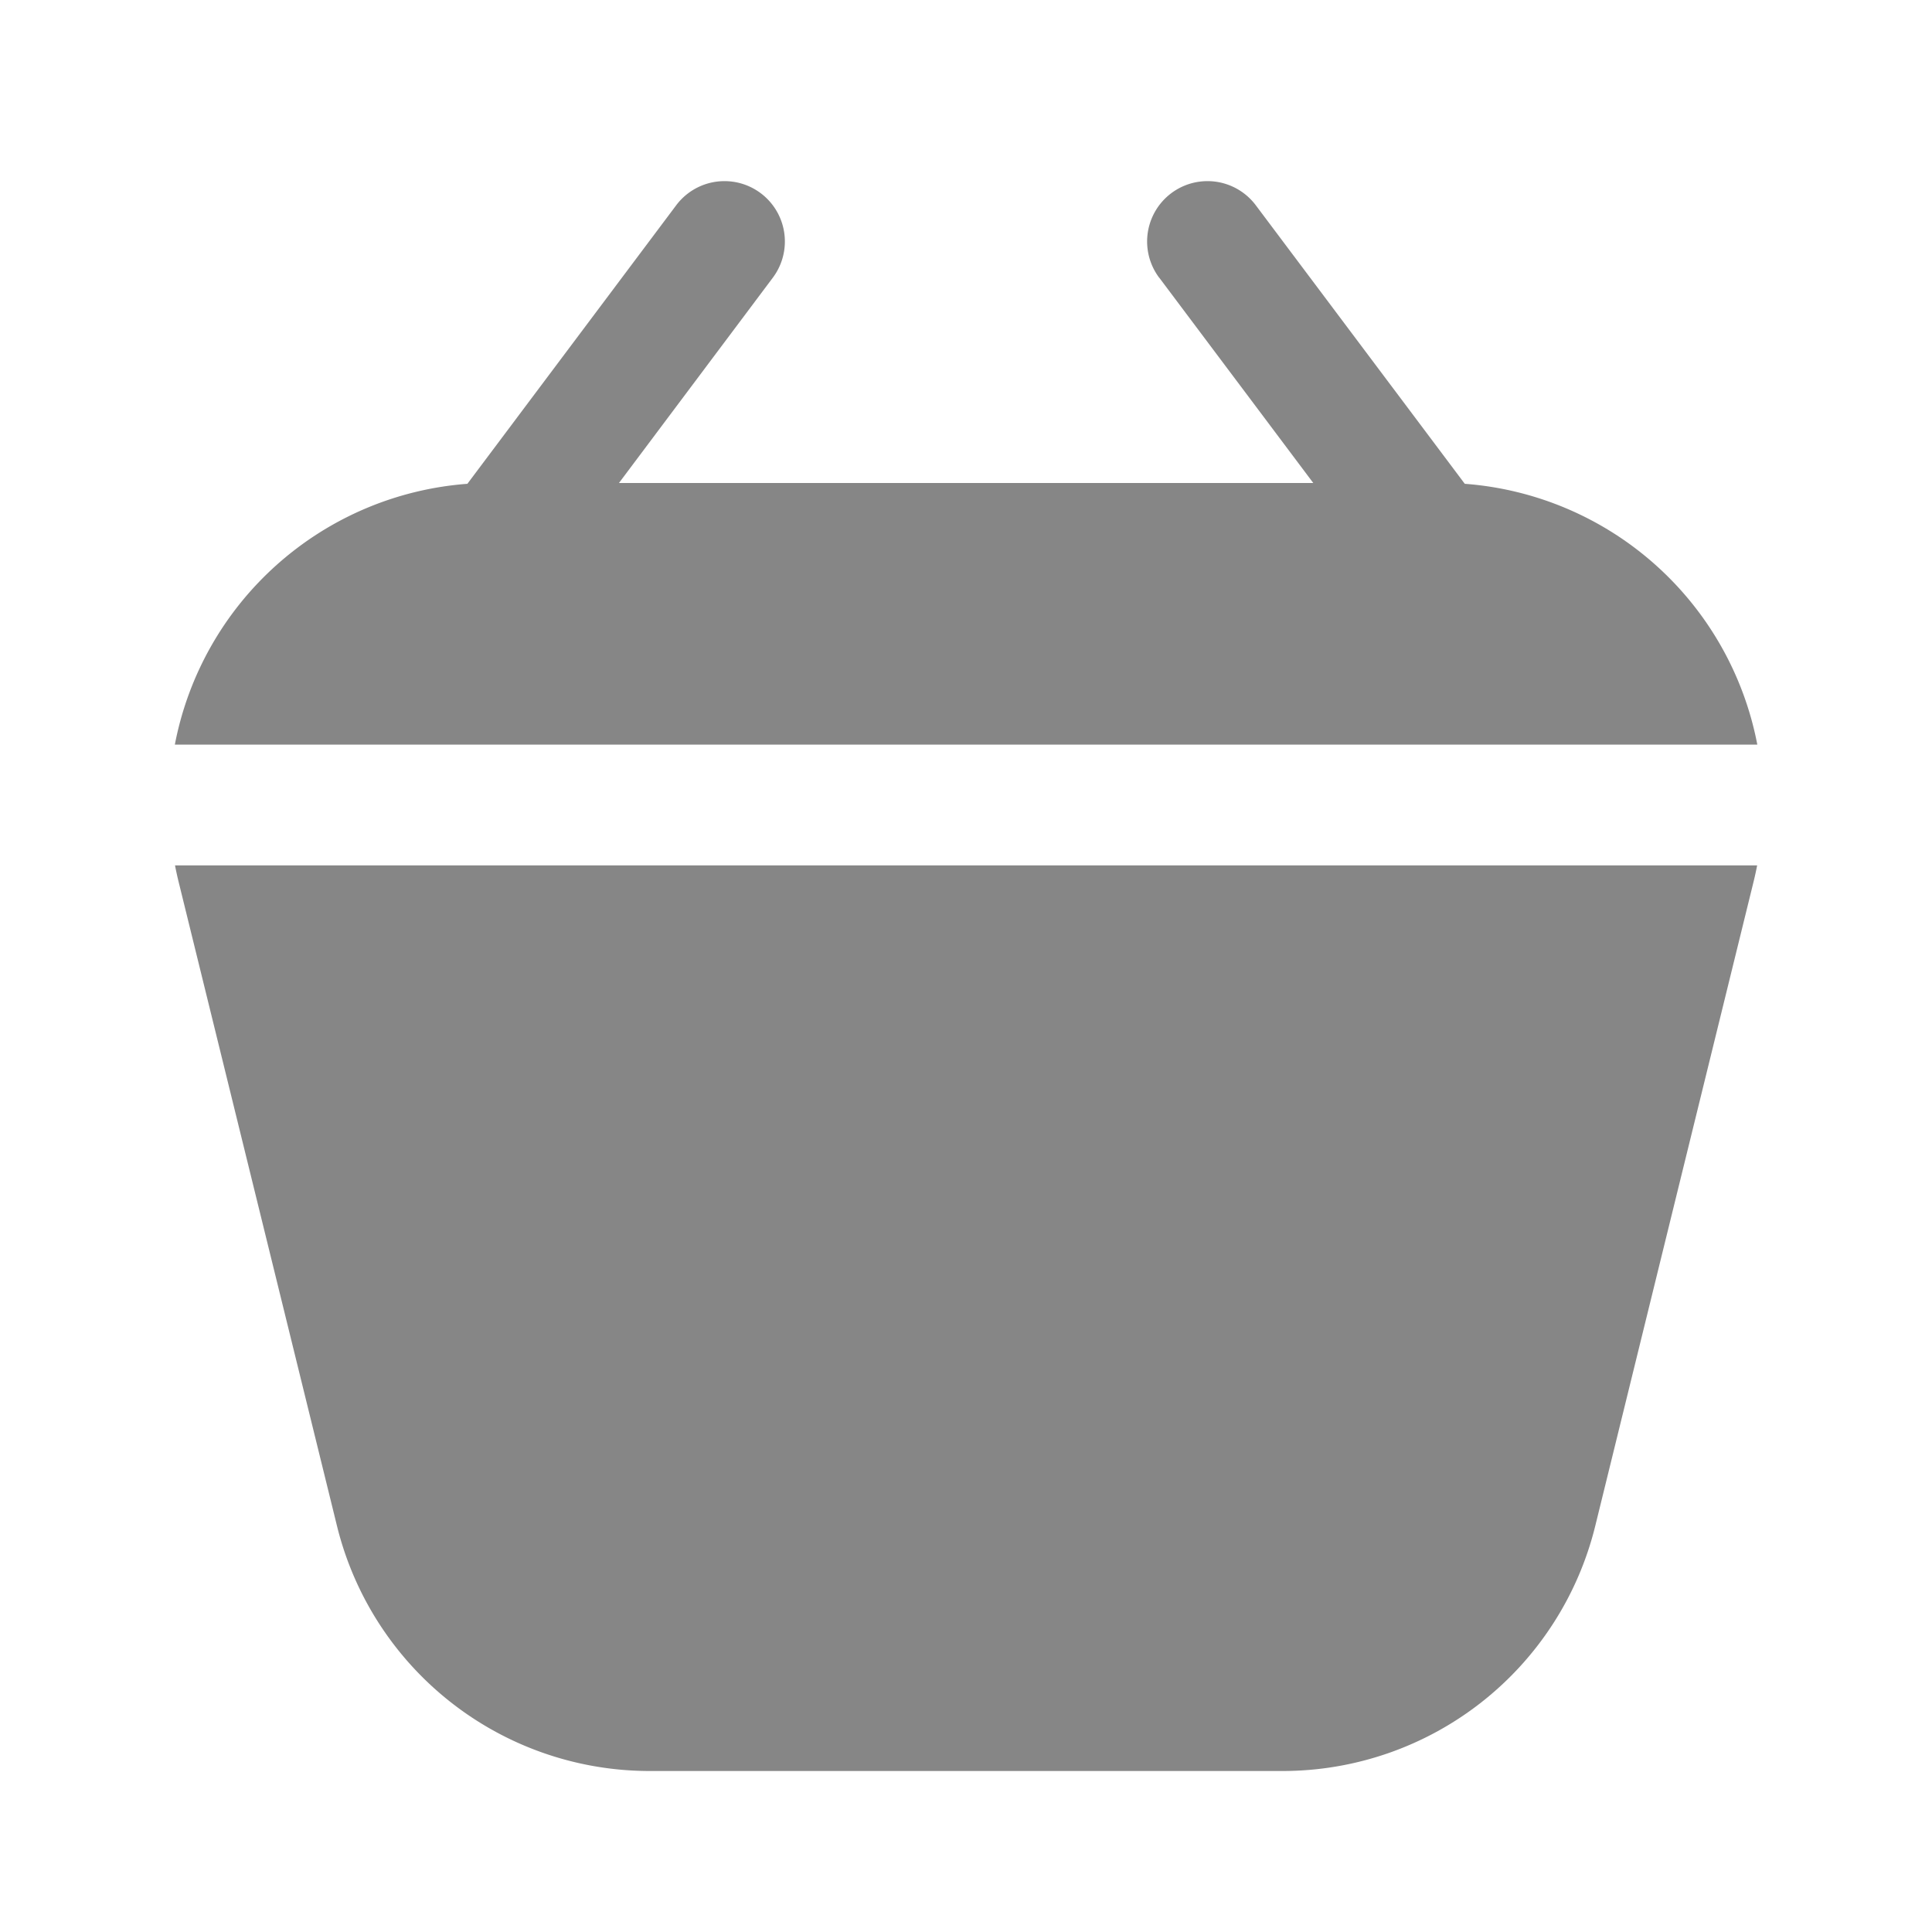<svg width="24" height="24" fill="none" xmlns="http://www.w3.org/2000/svg">
    <path d="M14.401 3.45 16.314 6H7.689L9.6 3.45a.75.75 0 1 0-1.2-.9L5.806 6.01a4.005 4.005 0 0 0-3.634 3.24H21.83a4.005 4.005 0 0 0-3.634-3.24L15.6 2.55a.75.75 0 0 0-1.2.9ZM21.828 10.75H2.174c.013.068.028.136.045.205l1.967 8A4 4 0 0 0 8.07 22h7.862a4 4 0 0 0 3.885-3.045l1.966-8a4.08 4.08 0 0 0 .045-.205Z" fill="#868686"/>
</svg>

